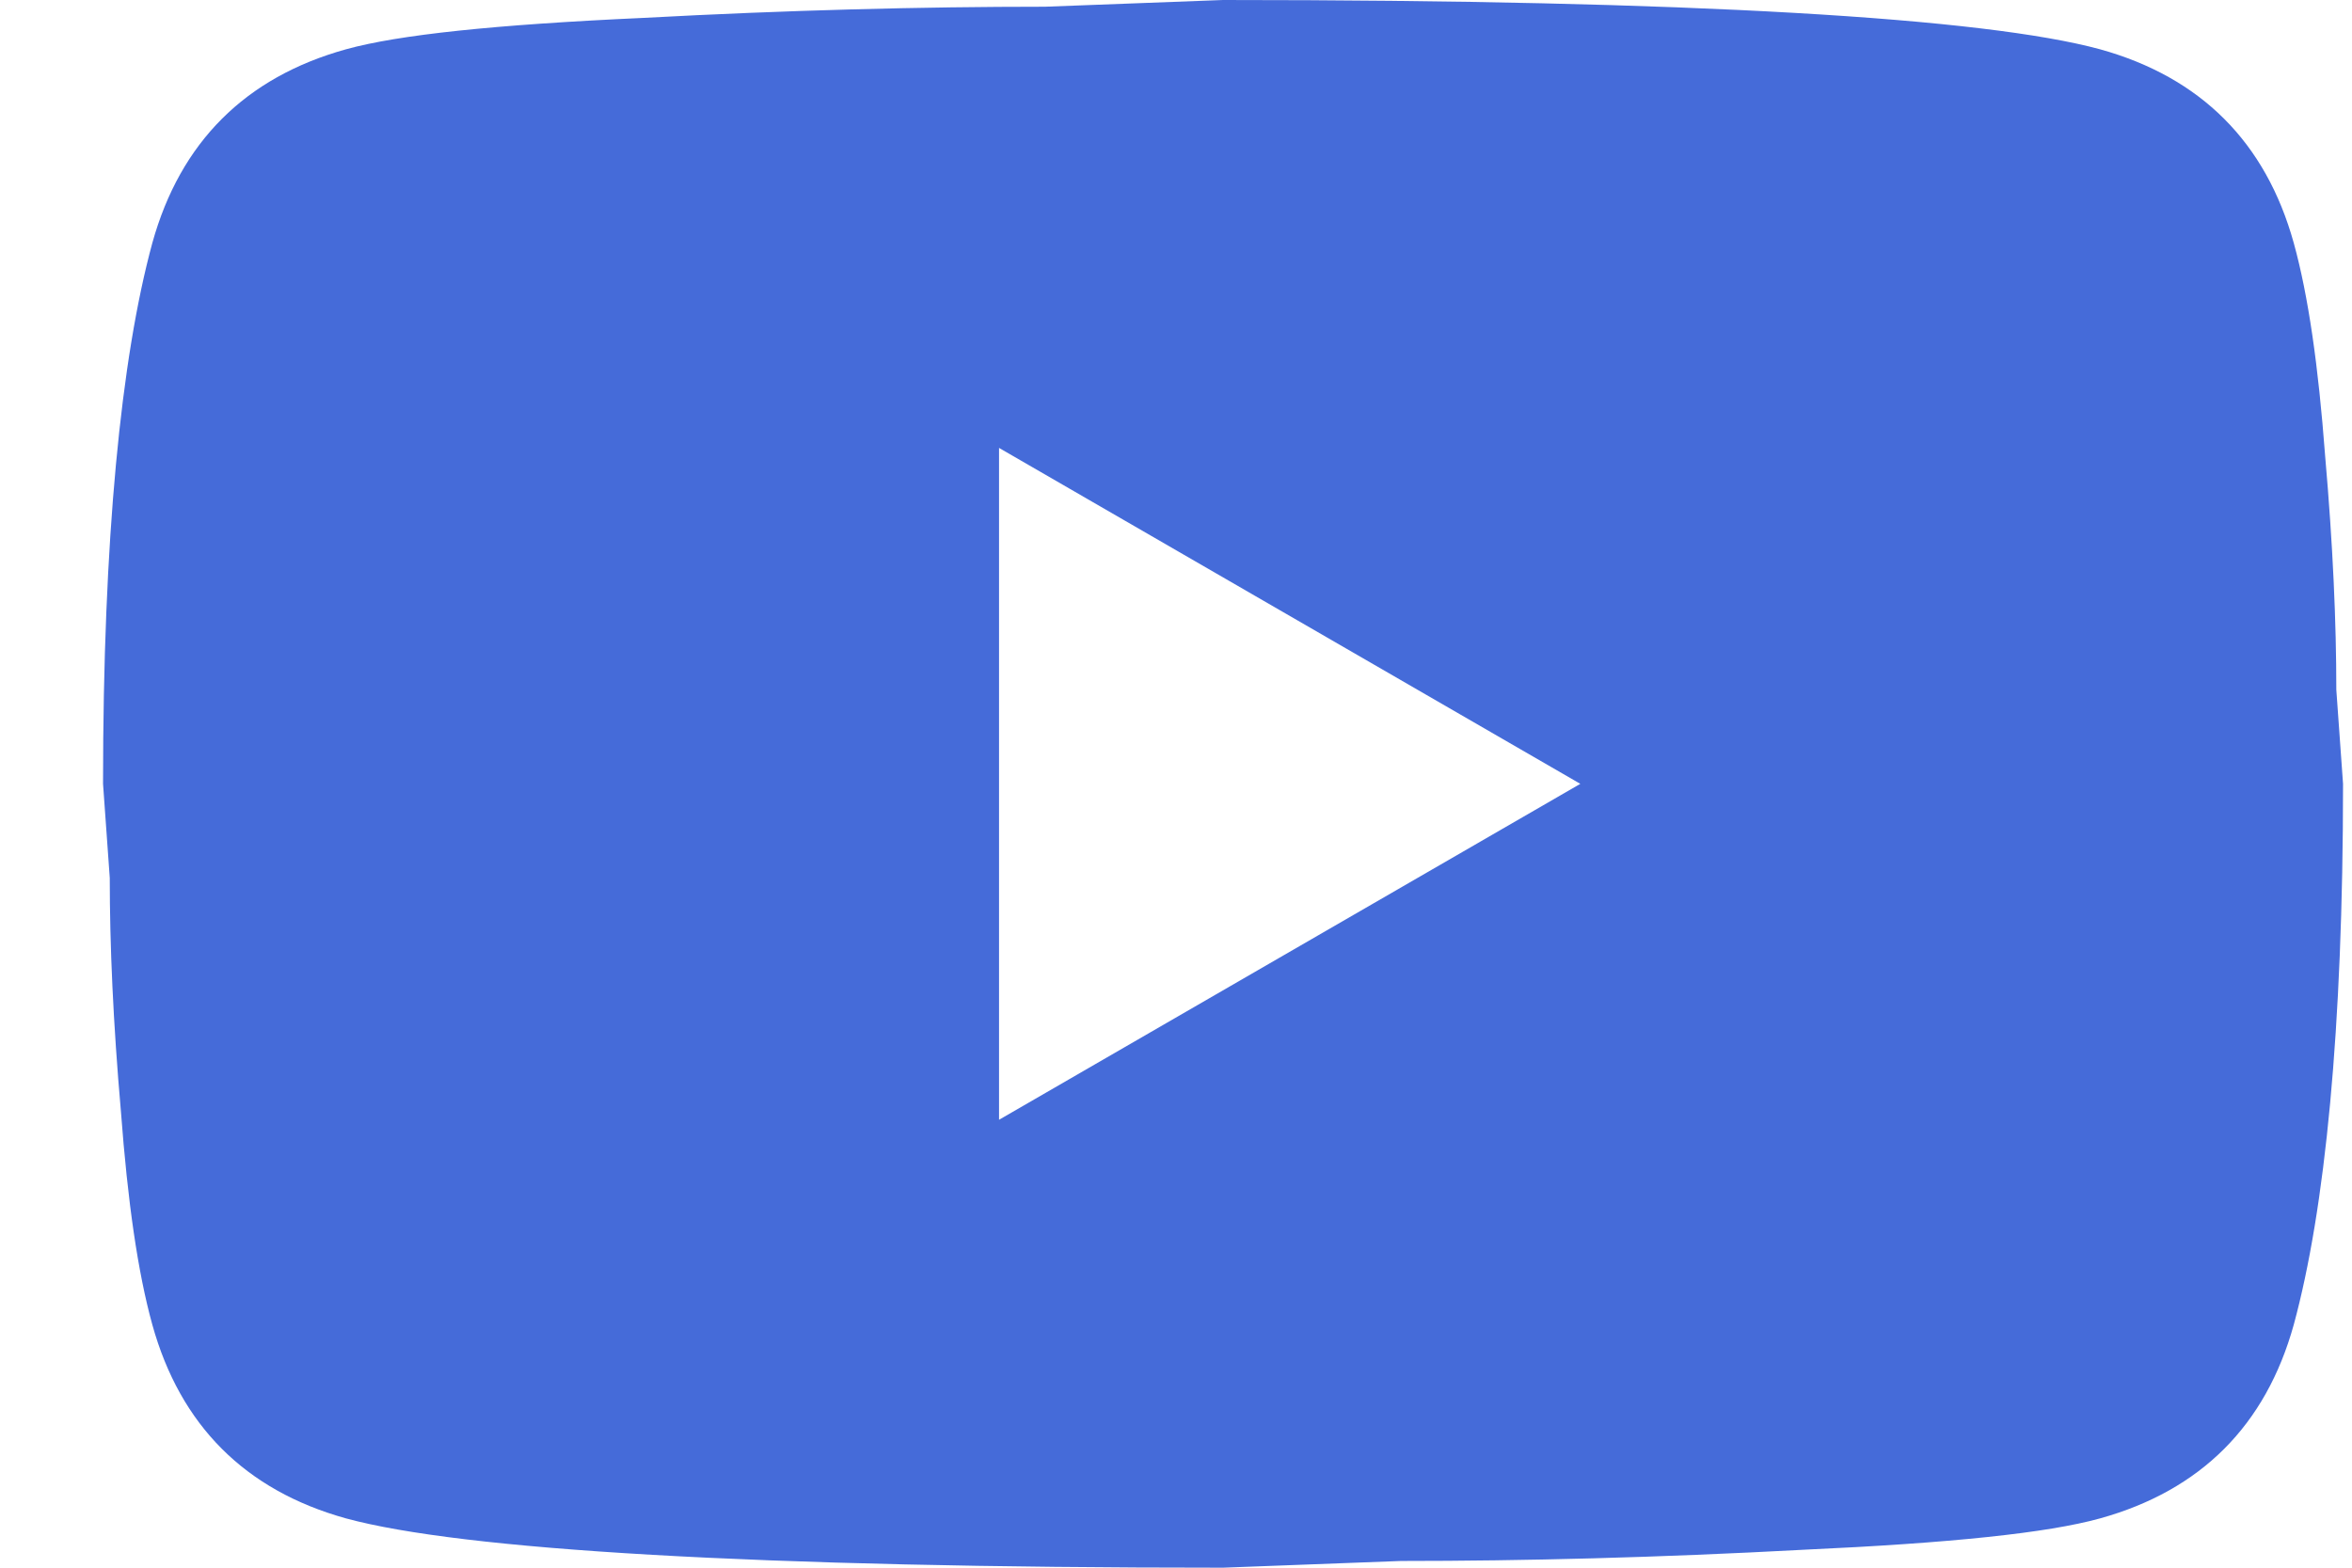 <svg width="21" height="14" viewBox="0 0 21 14" fill="none" xmlns="http://www.w3.org/2000/svg">
<path d="M8.92 10L14.11 7L8.92 4V10ZM20.48 2.17C20.61 2.64 20.7 3.27 20.76 4.07C20.83 4.87 20.86 5.56 20.86 6.16L20.92 7C20.92 9.19 20.76 10.8 20.48 11.83C20.23 12.73 19.65 13.31 18.75 13.56C18.28 13.69 17.42 13.78 16.1 13.84C14.8 13.91 13.61 13.94 12.51 13.94L10.92 14C6.73 14 4.12 13.84 3.09 13.56C2.19 13.31 1.61 12.73 1.36 11.83C1.23 11.36 1.14 10.73 1.08 9.93C1.01 9.13 0.98 8.44 0.98 7.84L0.92 7C0.92 4.81 1.08 3.2 1.36 2.17C1.61 1.27 2.19 0.69 3.09 0.44C3.56 0.31 4.42 0.22 5.74 0.16C7.04 0.09 8.23 0.06 9.33 0.06L10.92 0C15.11 0 17.72 0.16 18.75 0.44C19.65 0.69 20.23 1.27 20.48 2.17Z" fill="#456BD9"/>
</svg>

